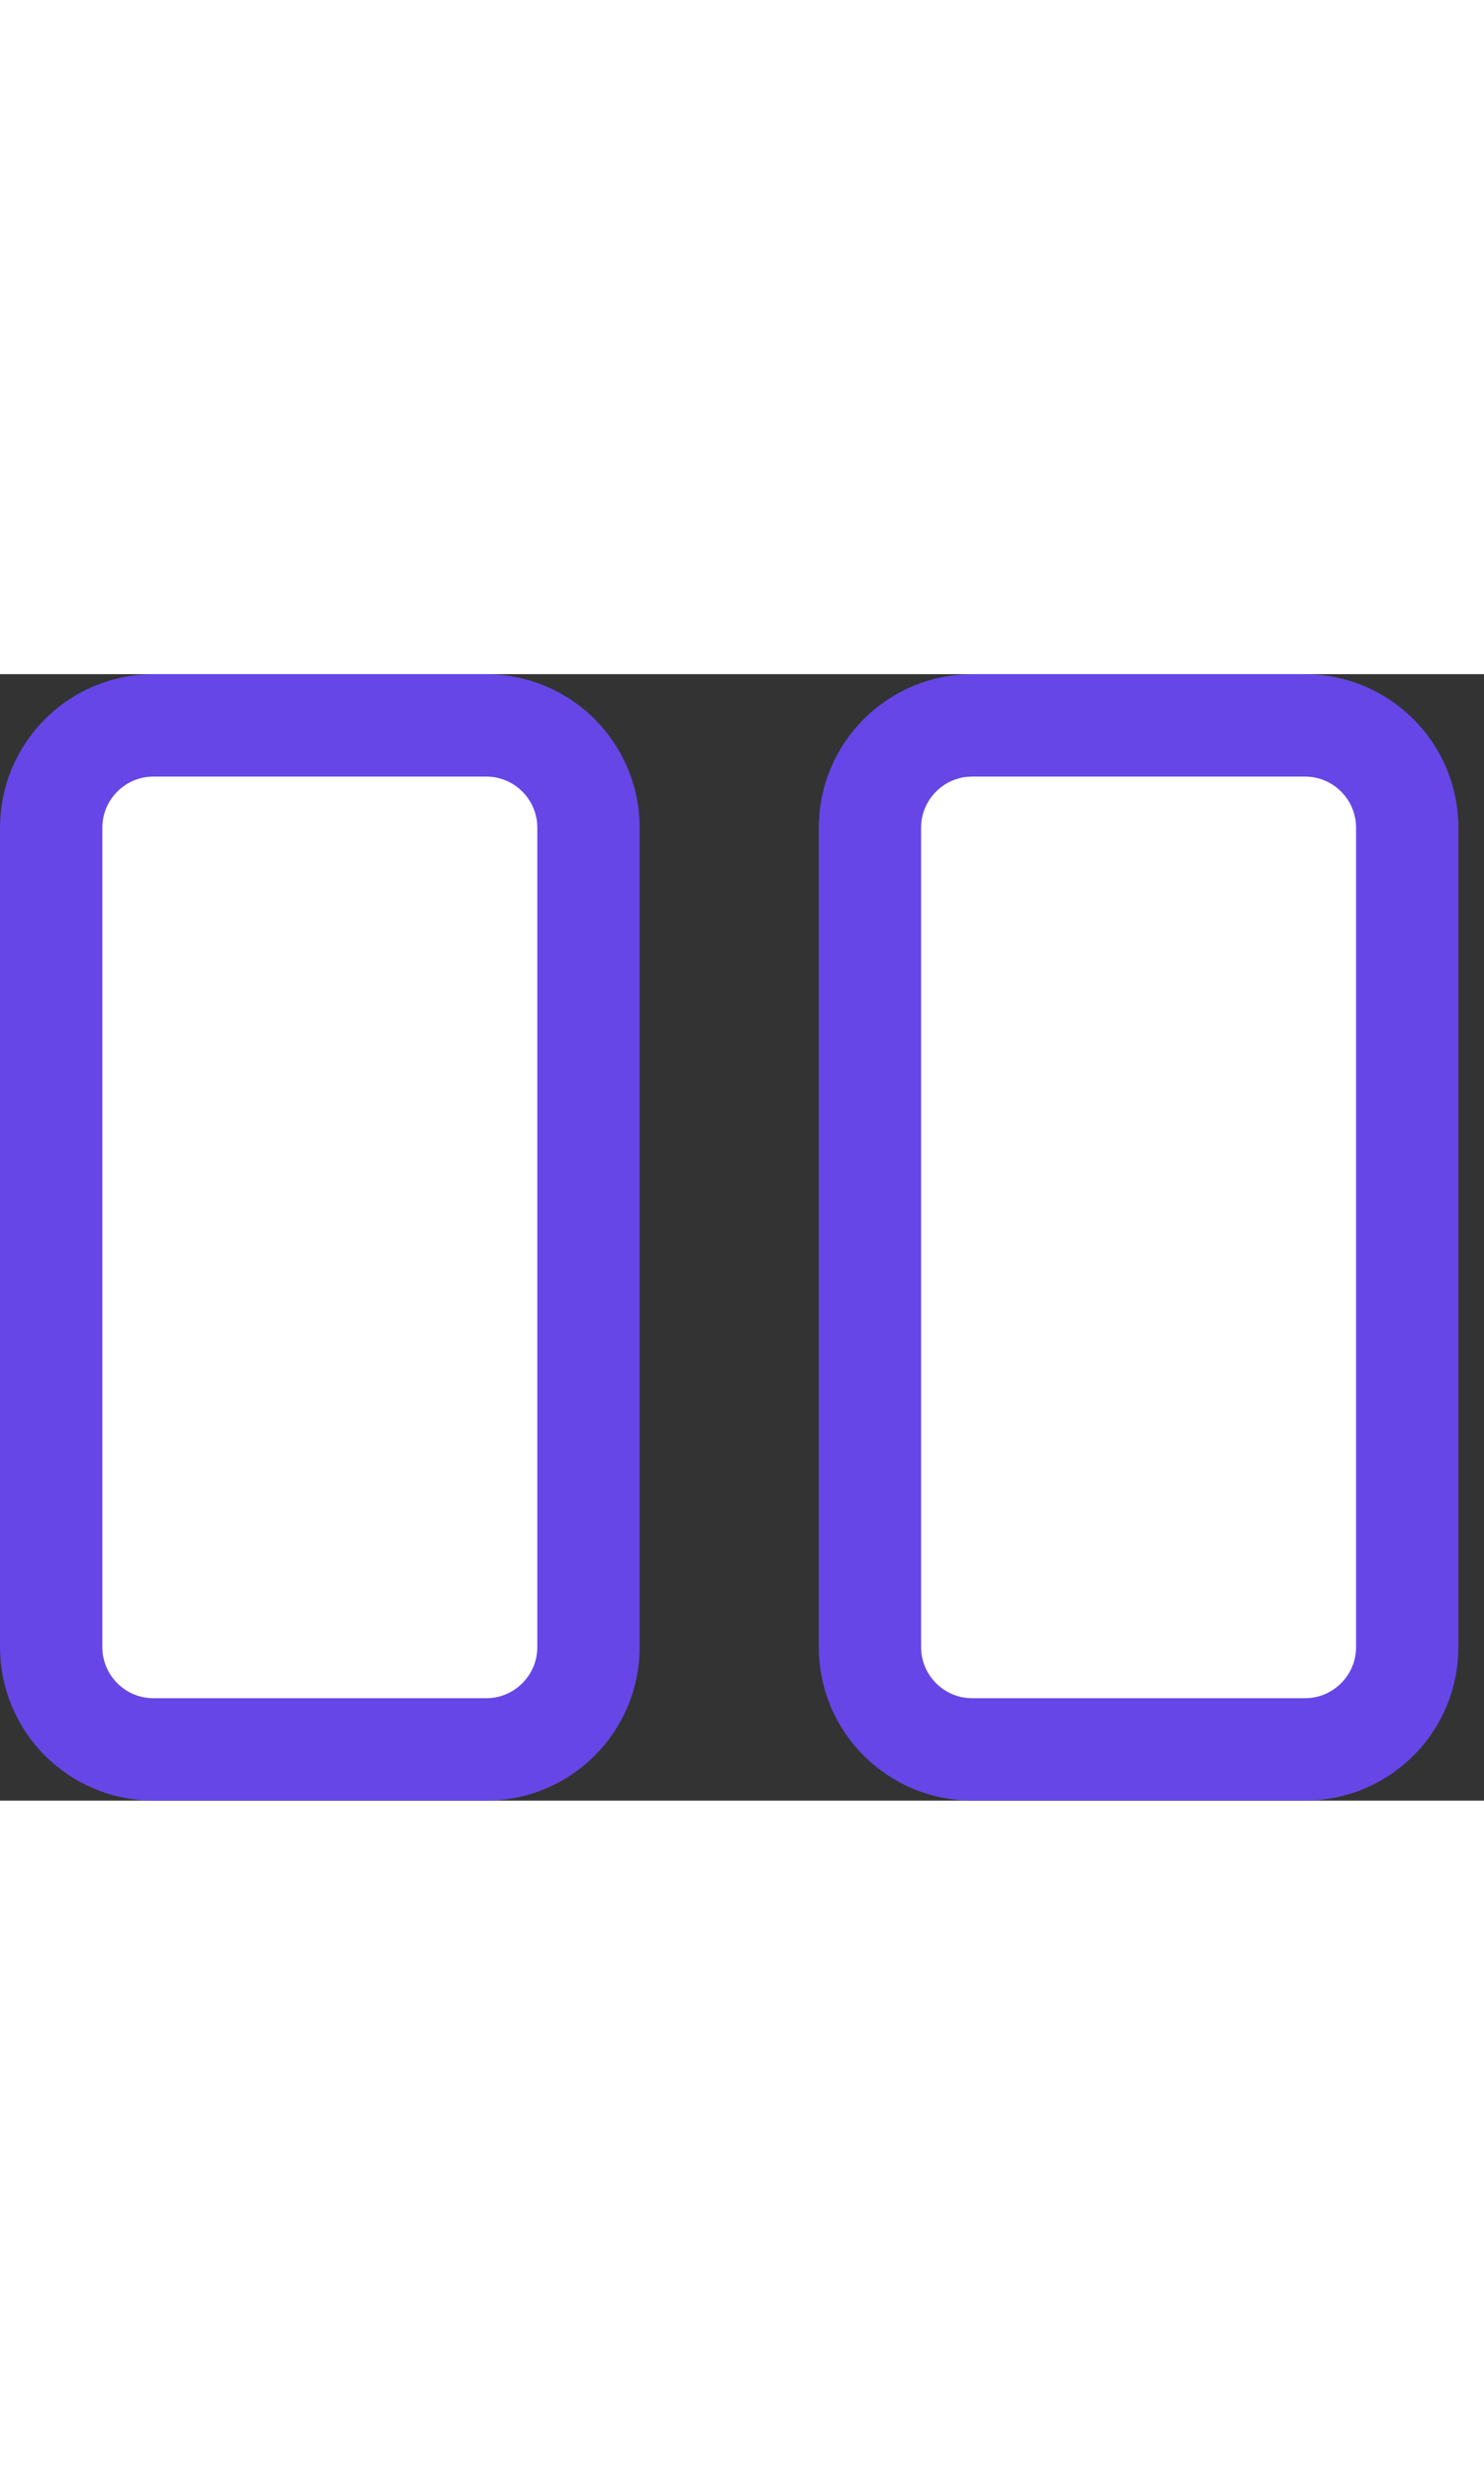 <svg width="15" height="25" viewBox="0 0 29 22" fill="none" xmlns="http://www.w3.org/2000/svg">
<rect x="0" y="0" width="29" height="22" fill="#333333" stroke="none"/>
<path d="M17 3C17 1.895 17.895 1 19 1H25.5C26.605 1 27.5 1.895 27.5 3V19C27.5 20.105 26.605 21 25.5 21H19C17.895 21 17 20.105 17 19V3Z" fill="white" stroke="#6646E7" stroke-width="2" stroke-linecap="round" stroke-linejoin="round"/>
<path d="M1 3C1 1.895 1.895 1 3 1H9.5C10.605 1 11.5 1.895 11.5 3V19C11.5 20.105 10.605 21 9.5 21H3C1.895 21 1 20.105 1 19V3Z" fill="white" stroke="#6646E7" stroke-width="2" stroke-linecap="round" stroke-linejoin="round"/>
</svg>
